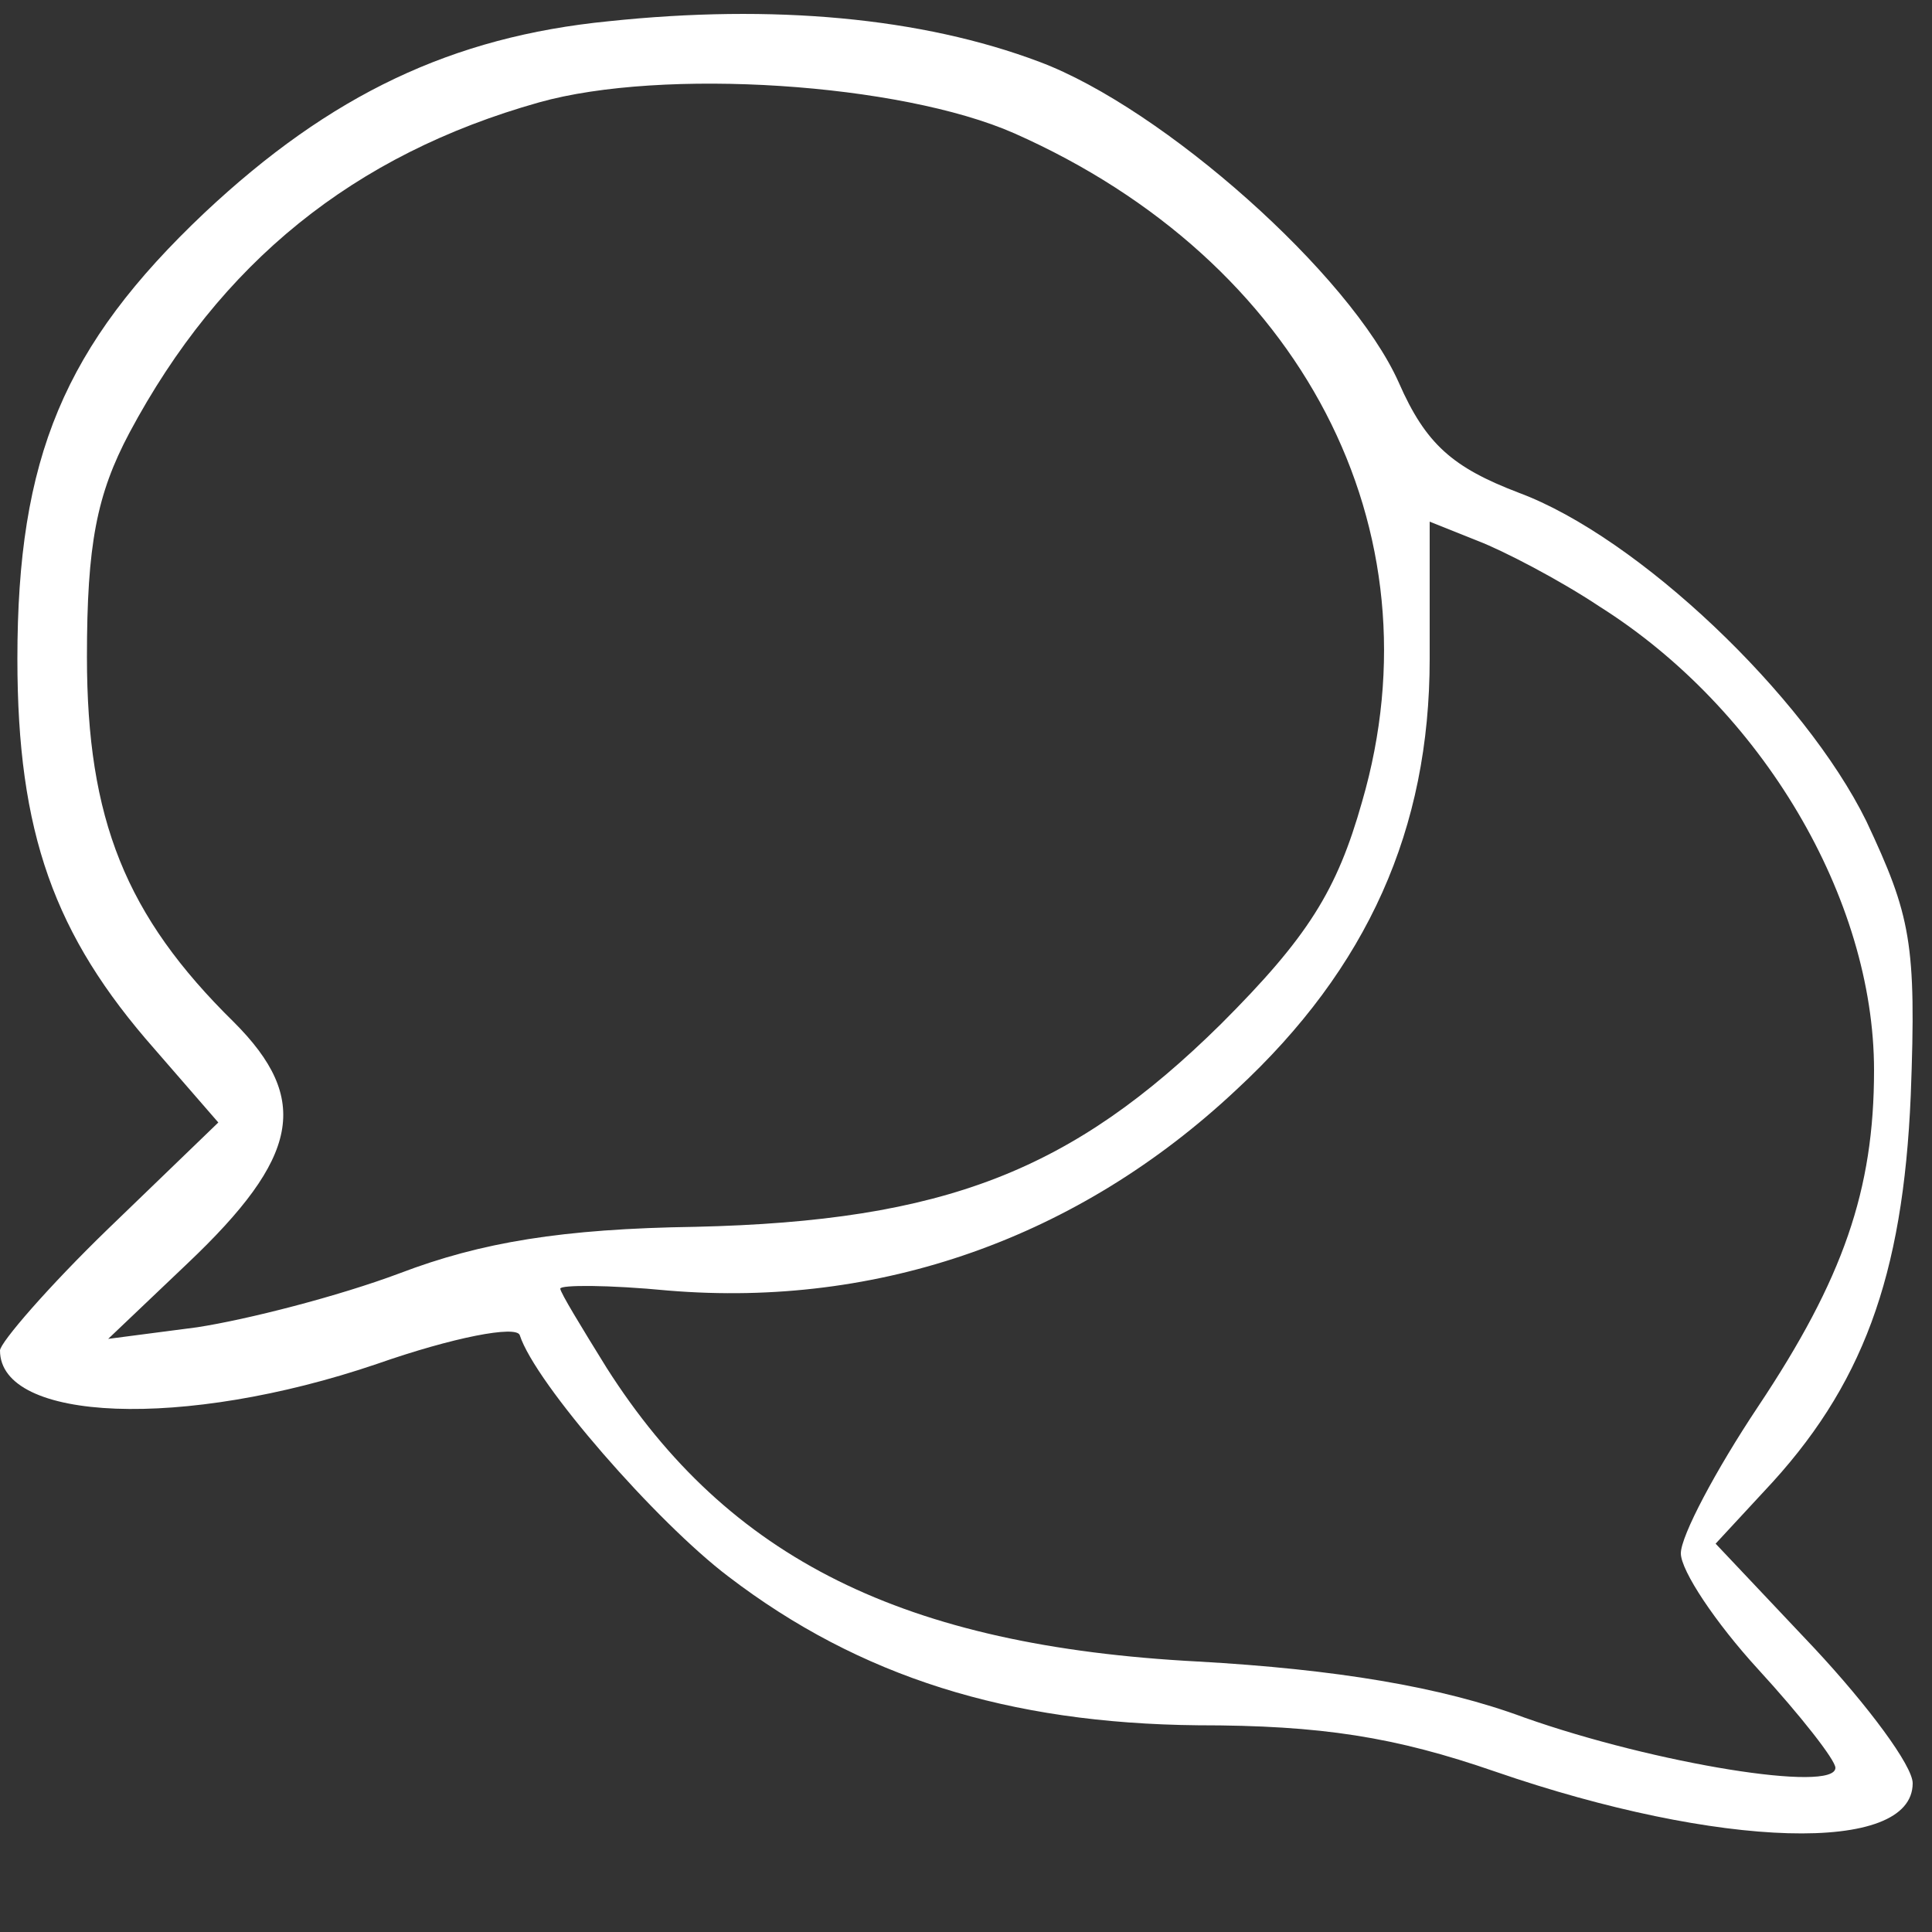 <?xml version="1.0" standalone="no"?>
<!DOCTYPE svg PUBLIC "-//W3C//DTD SVG 20010904//EN"
 "http://www.w3.org/TR/2001/REC-SVG-20010904/DTD/svg10.dtd">
<svg version="1.0" xmlns="http://www.w3.org/2000/svg"
 width="100pt" height="100pt" viewBox="0 0 100 100"
 preserveAspectRatio="xMidYMid meet">
<rect x="0" y="0" width="100" height="100" fill="#333333" stroke="none"/>
<g transform="translate(0,100) scale(0.1,-0.1)"
fill="#ffffff" stroke="none">
<path d="M315 989 c-81 -8 -144 -38 -209 -99 -73 -69 -97 -127 -97 -231 0 -90
19 -143 71 -202 l33 -38 -57 -55 c-31 -30 -56 -59 -56 -63 0 -37 95 -41 195
-7 40 14 72 20 74 15 8 -25 71 -97 108 -125 68 -52 145 -76 243 -77 64 0 102
-6 154 -24 116 -40 216 -43 216 -6 0 9 -23 40 -51 70 l-51 54 25 27 c51 54 72
111 76 205 3 79 0 93 -23 142 -32 65 -118 147 -180 170 -34 13 -48 25 -62 57
-25 56 -122 142 -186 166 -61 23 -138 30 -223 21z m210 -58 c149 -66 221 -205
180 -346 -13 -46 -28 -70 -73 -115 -77 -76 -143 -102 -272 -105 -69 -1 -111
-8 -153 -24 -32 -12 -79 -24 -105 -28 l-46 -6 41 39 c58 55 64 85 24 125 -56
55 -76 105 -76 189 0 58 5 84 22 116 47 88 116 144 212 171 64 18 187 10 246
-16z m303 -245 c84 -53 142 -151 142 -240 0 -62 -16 -108 -60 -174 -22 -33
-40 -67 -40 -76 0 -9 18 -36 40 -60 22 -24 40 -47 40 -51 0 -13 -93 2 -161 26
-43 16 -98 25 -169 29 -152 8 -243 53 -306 152 -13 21 -24 39 -24 41 0 2 25 2
56 -1 109 -9 212 27 294 104 68 63 100 135 100 223 l0 71 25 -10 c13 -5 42
-20 63 -34z"/>
</g>
</svg>
